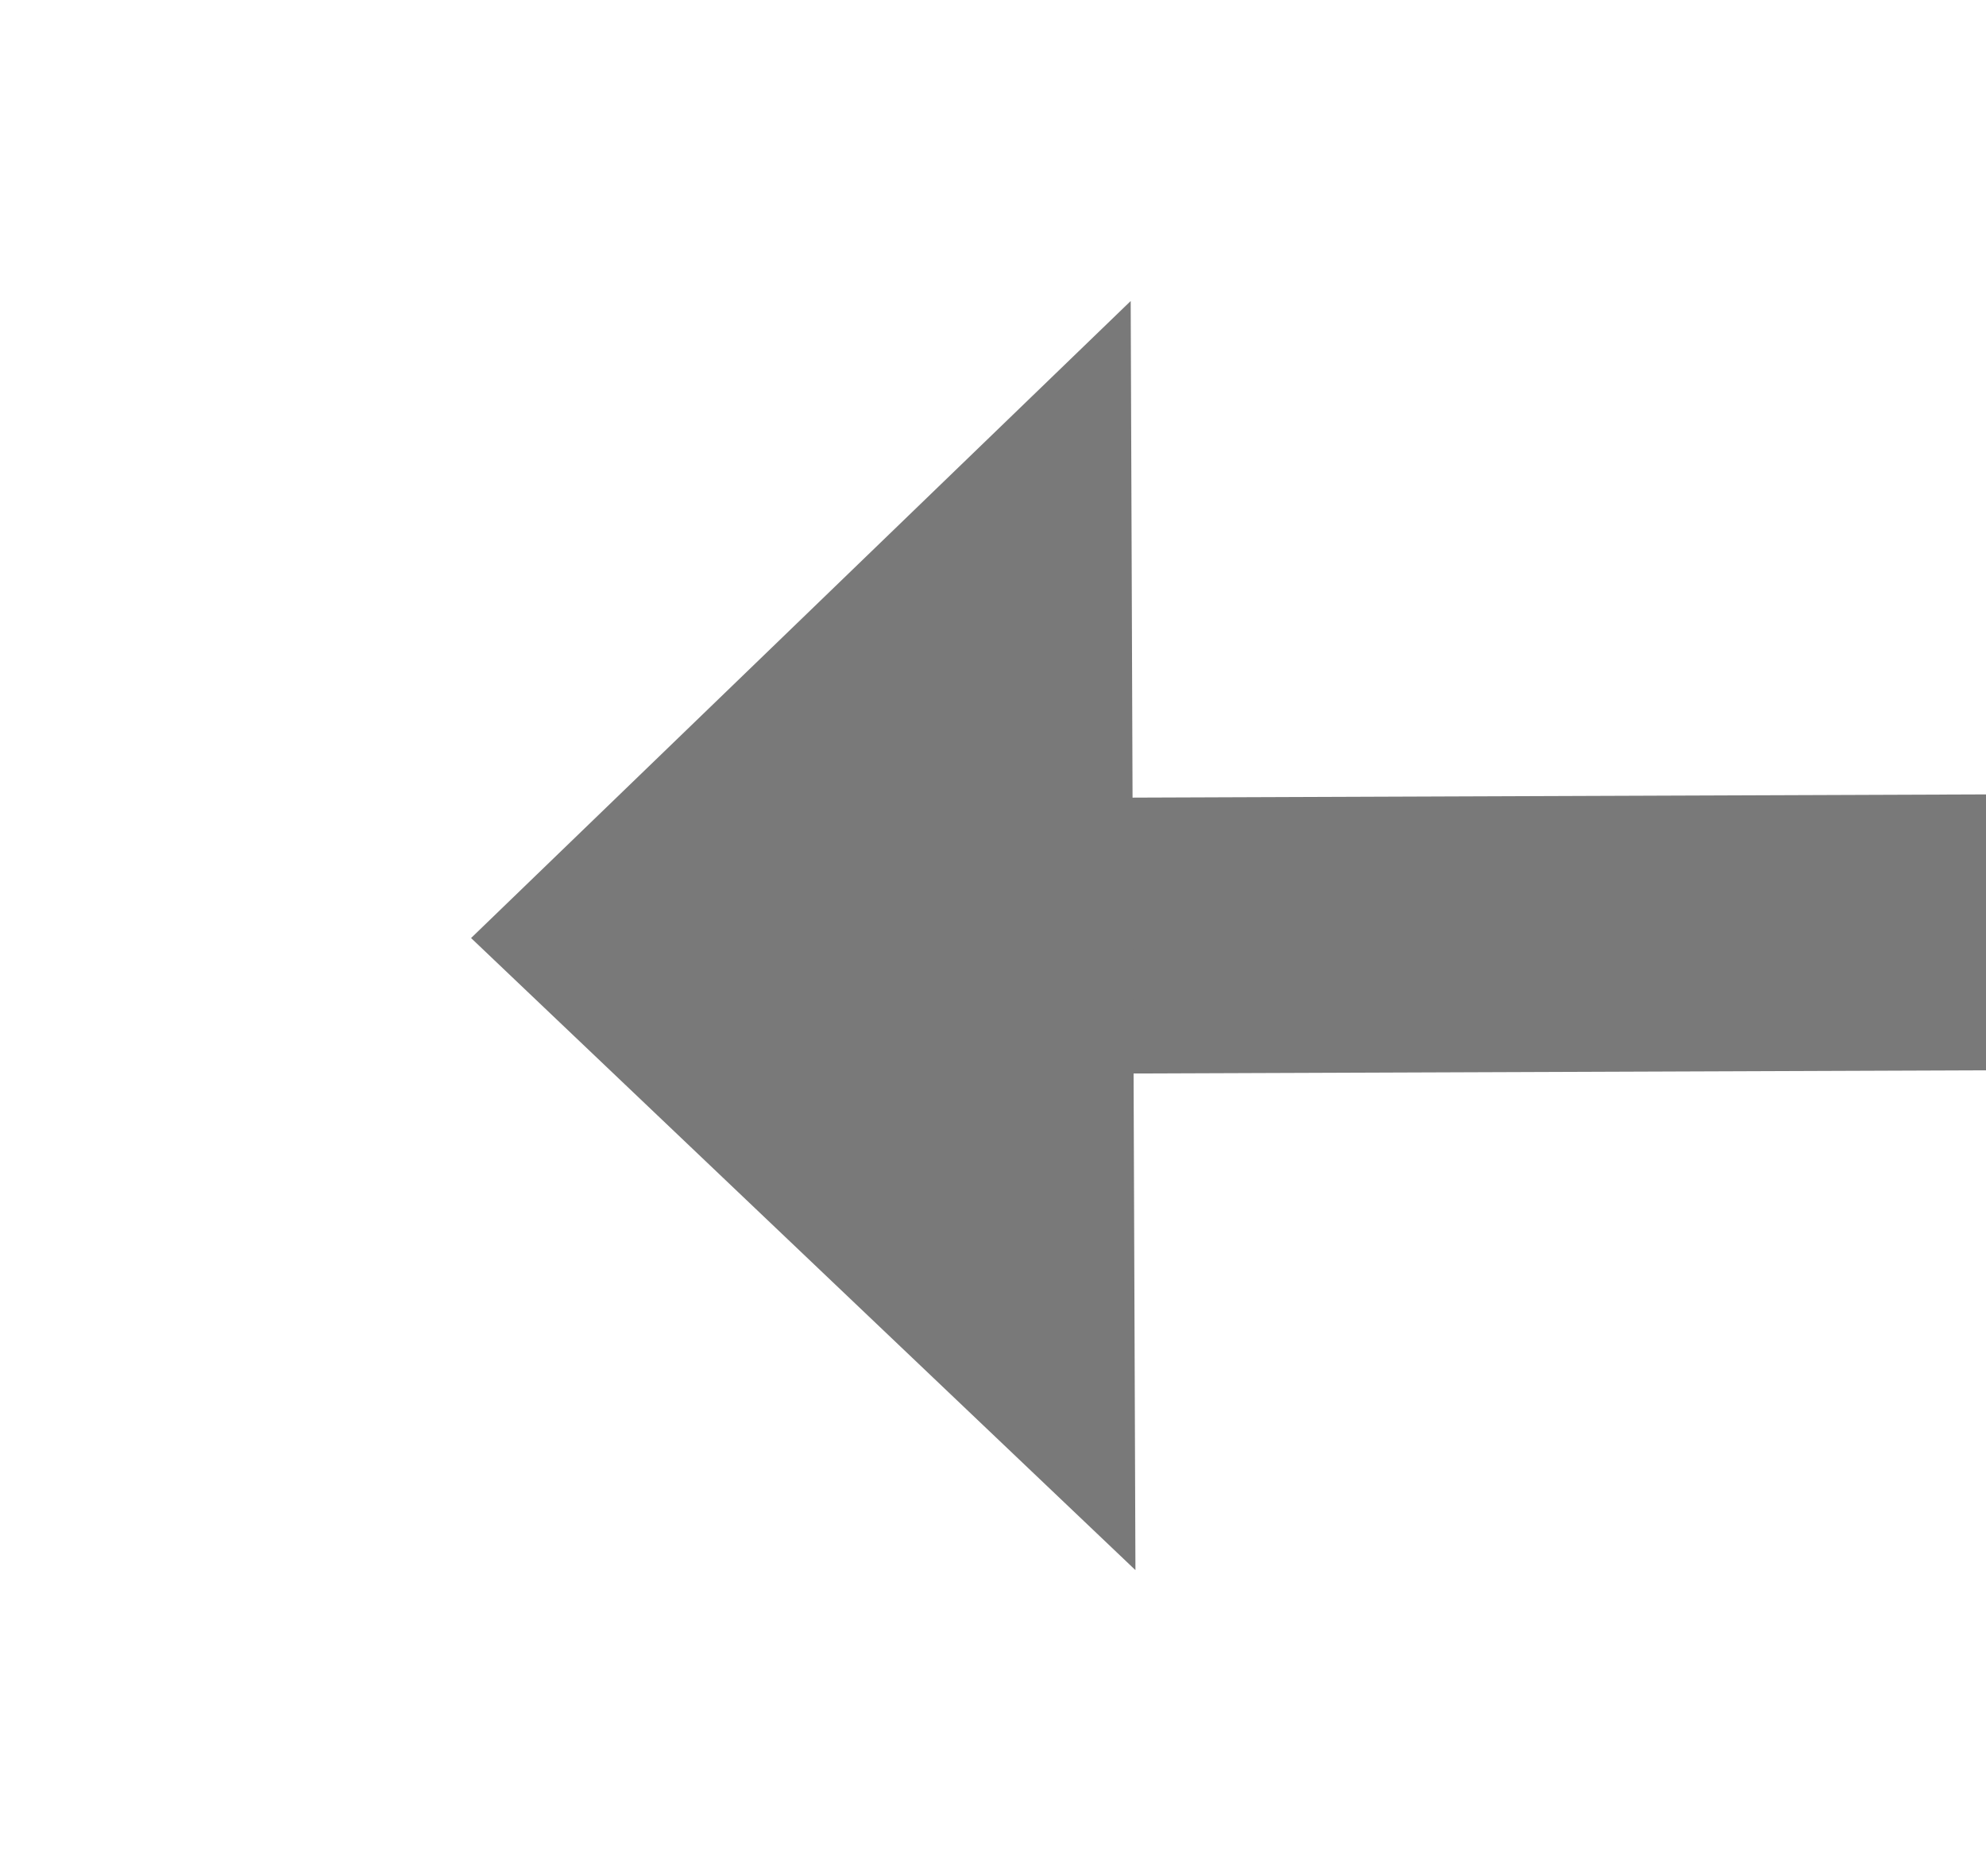 ﻿<?xml version="1.0" encoding="utf-8"?>
<svg version="1.1" xmlns:xlink="http://www.w3.org/1999/xlink" width="36px" height="34px" preserveAspectRatio="xMinYMid meet" viewBox="726 335  36 32" xmlns="http://www.w3.org/2000/svg">
  <g transform="matrix(0 1 -1 0 1095 -393 )">
    <path d="M 0 1.5  L 188.552 1.5  L 290.601 0  L 290.966 97.461  " stroke-width="5" stroke="#797979" fill="none" transform="matrix(1 0 0 1 453 254 )" />
    <path d="M 279.455 94.504  L 291 106.461  L 302.455 94.418  L 279.455 94.504  Z " fill-rule="nonzero" fill="#797979" stroke="none" transform="matrix(1 0 0 1 453 254 )" />
  </g>
</svg>